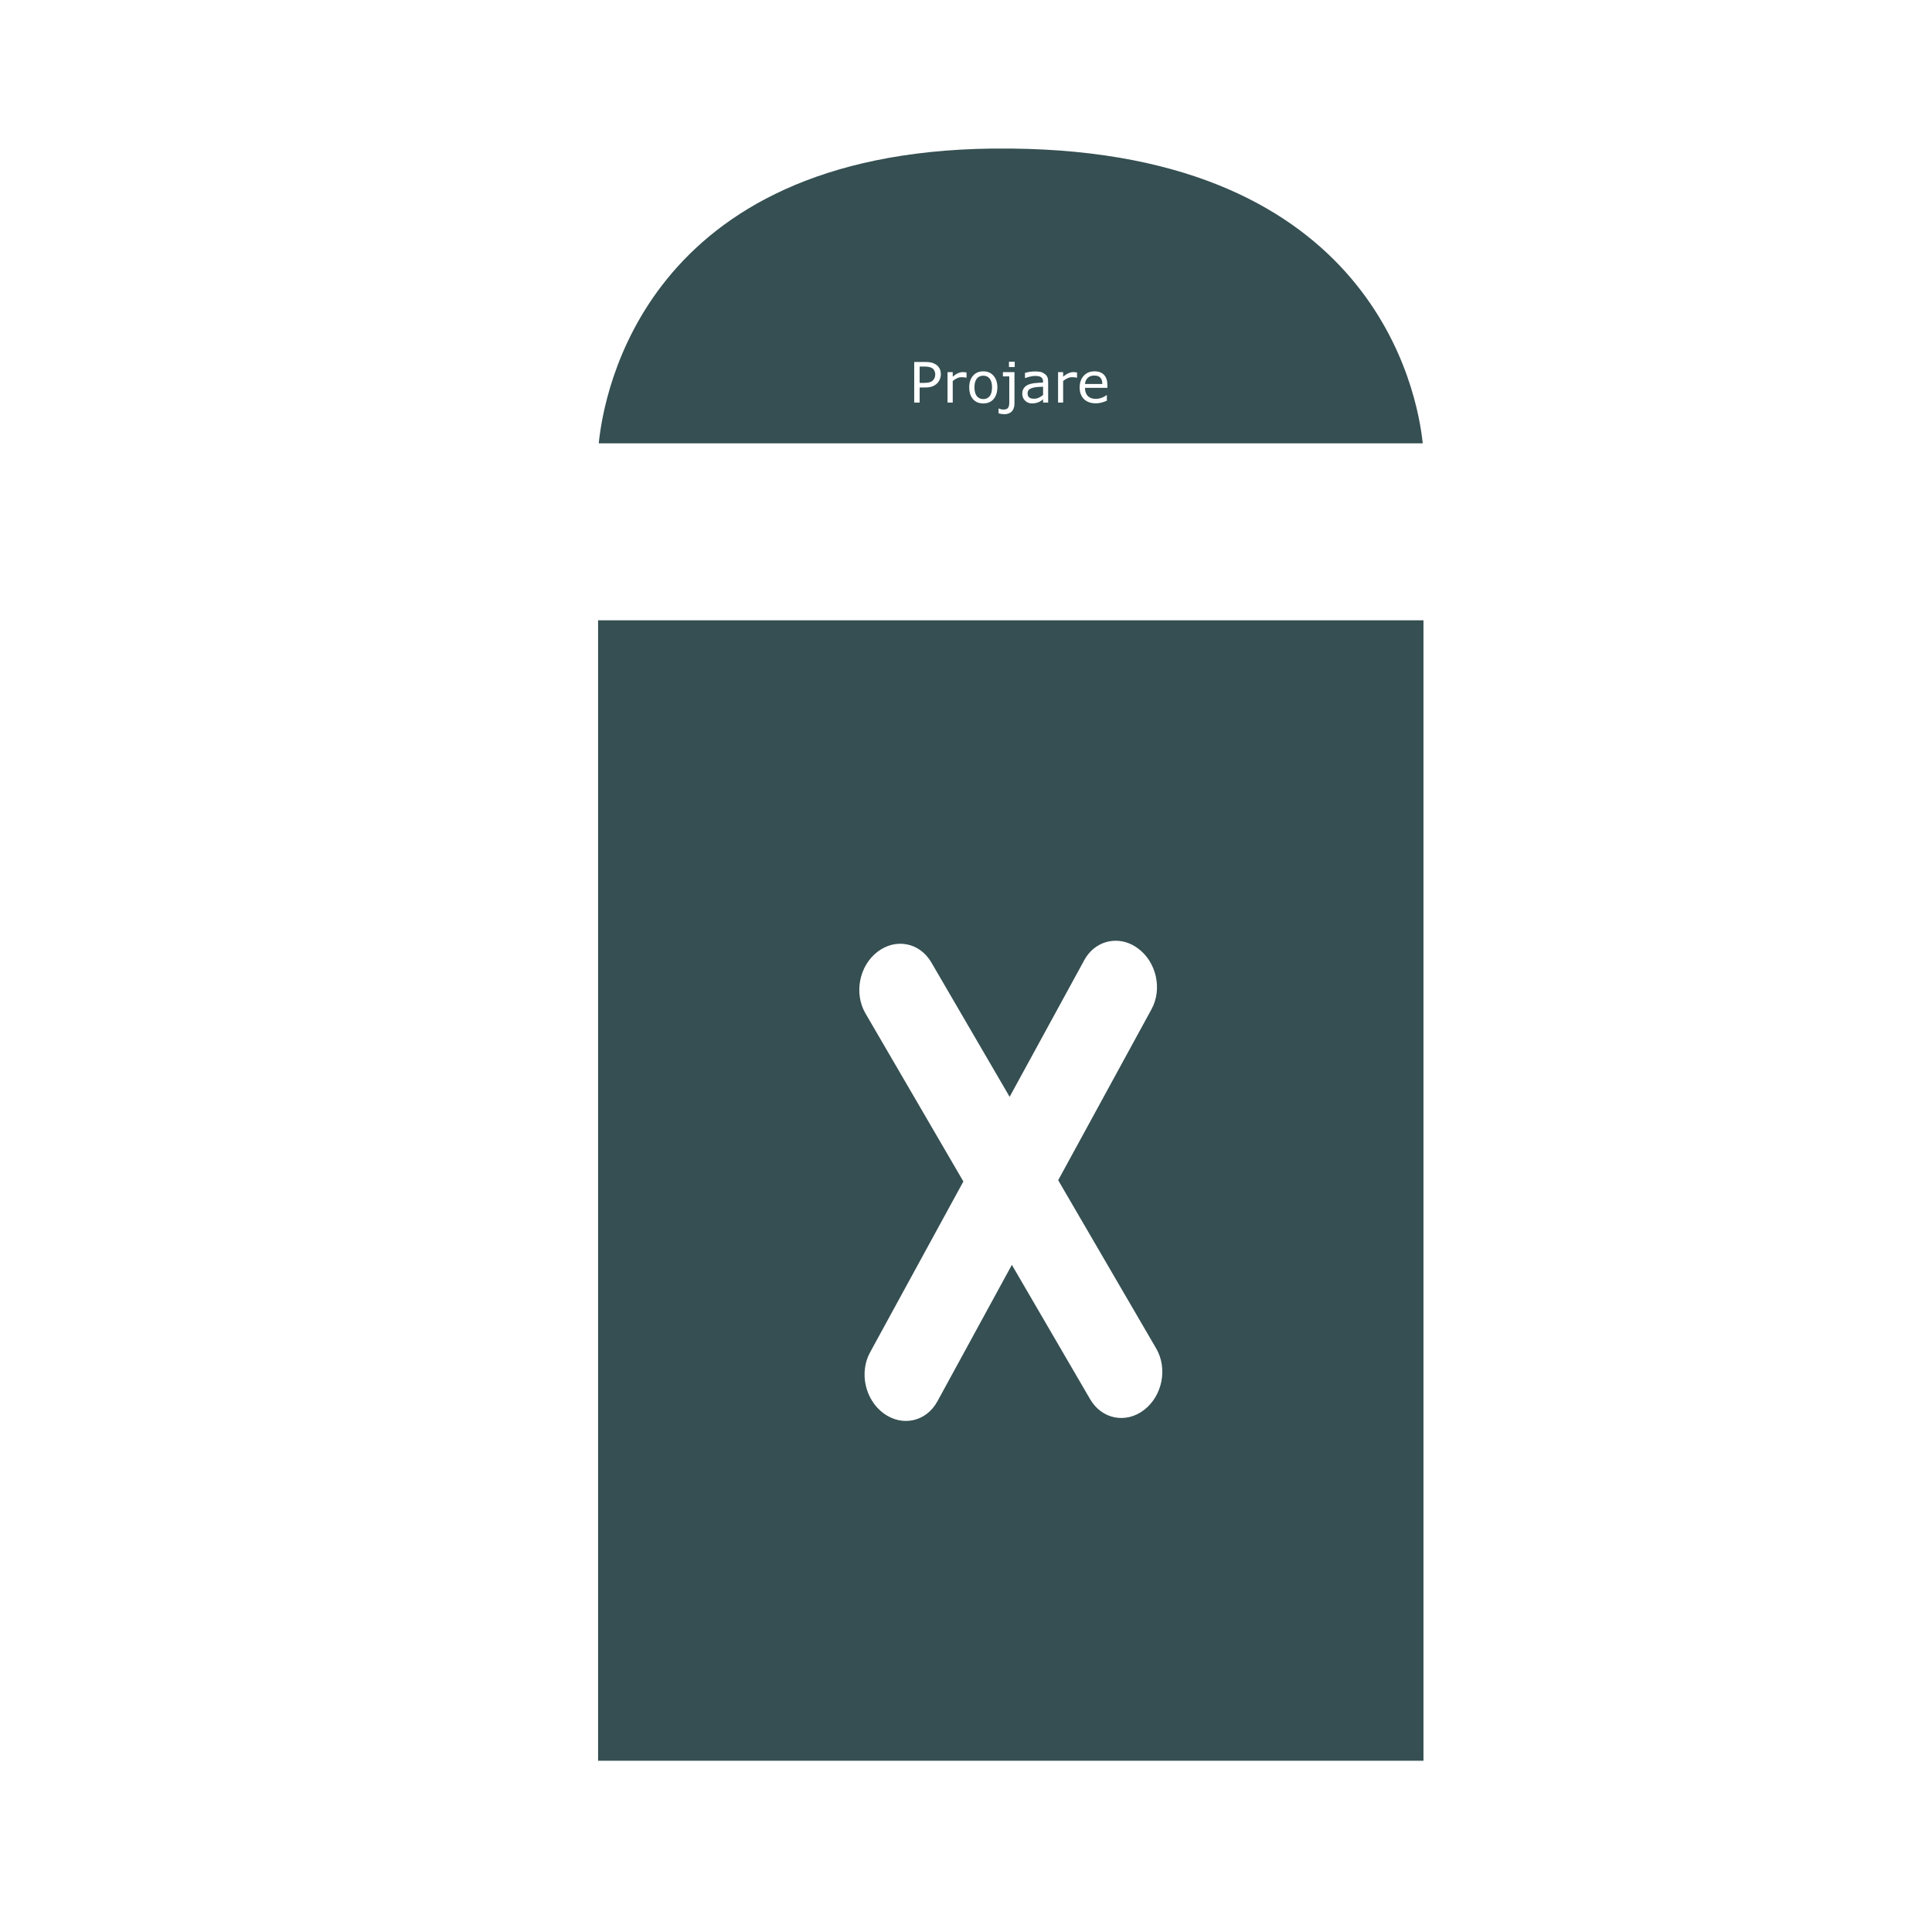<?xml version="1.0" encoding="UTF-8" standalone="no"?>
<svg
   width="32"
   height="32"
   version="1.1"
   viewBox="0 0 8.467 8.467"
   id="svg4"
   sodipodi:docname="trashprojare.svg"
   inkscape:version="1.1 (c68e22c387, 2021-05-23)"
   xmlns:inkscape="http://www.inkscape.org/namespaces/inkscape"
   xmlns:sodipodi="http://sodipodi.sourceforge.net/DTD/sodipodi-0.dtd"
   xmlns="http://www.w3.org/2000/svg"
   xmlns:svg="http://www.w3.org/2000/svg">
  <defs
     id="defs8" />
  <sodipodi:namedview
     id="namedview6"
     pagecolor="#505050"
     bordercolor="#ffffff"
     borderopacity="1"
     inkscape:pageshadow="0"
     inkscape:pageopacity="0"
     inkscape:pagecheckerboard="1"
     showgrid="false"
     inkscape:zoom="12.109204"
     inkscape:cx="18.993817"
     inkscape:cy="15.731836"
     inkscape:window-width="1366"
     inkscape:window-height="705"
     inkscape:window-x="-8"
     inkscape:window-y="-8"
     inkscape:window-maximized="1"
     inkscape:current-layer="svg4" />
  <path
     id="path2"
     d="M 16.402 2.457 C 10.672 2.529 9.985 6.5 9.902 7.332 L 23.529 7.332 C 23.442 6.493 22.721 2.511 16.717 2.457 C 16.61 2.456 16.506 2.456 16.402 2.457 z M 16.686 5.982 L 16.781 5.982 L 16.781 6.07 L 16.686 6.07 L 16.686 5.982 z M 15.119 5.986 L 15.303 5.986 C 15.343 5.986 15.376 5.989 15.404 5.996 C 15.432 6.003 15.457 6.015 15.479 6.029 C 15.504 6.046 15.523 6.066 15.537 6.092 C 15.551 6.117 15.559 6.15 15.559 6.189 C 15.559 6.219 15.553 6.246 15.543 6.271 C 15.533 6.297 15.519 6.319 15.5 6.338 C 15.477 6.361 15.45 6.379 15.418 6.391 C 15.386 6.402 15.347 6.408 15.299 6.408 L 15.209 6.408 L 15.209 6.658 L 15.119 6.658 L 15.119 5.986 z M 15.209 6.062 L 15.209 6.332 L 15.285 6.332 C 15.321 6.332 15.35 6.329 15.373 6.322 C 15.396 6.316 15.414 6.305 15.428 6.291 C 15.442 6.277 15.451 6.262 15.457 6.246 C 15.463 6.23 15.467 6.211 15.467 6.191 C 15.467 6.168 15.461 6.148 15.453 6.131 C 15.445 6.114 15.435 6.101 15.418 6.09 C 15.404 6.081 15.386 6.074 15.367 6.07 C 15.349 6.066 15.325 6.062 15.297 6.062 L 15.209 6.062 z M 16.262 6.141 C 16.332 6.141 16.388 6.165 16.43 6.213 C 16.472 6.26 16.494 6.324 16.494 6.406 C 16.494 6.488 16.472 6.554 16.43 6.602 C 16.388 6.649 16.332 6.672 16.262 6.672 C 16.19 6.672 16.134 6.649 16.092 6.602 C 16.05 6.554 16.029 6.488 16.029 6.406 C 16.029 6.324 16.05 6.26 16.092 6.213 C 16.134 6.165 16.19 6.141 16.262 6.141 z M 18.102 6.141 C 18.17 6.141 18.221 6.16 18.258 6.199 C 18.295 6.239 18.314 6.296 18.314 6.369 L 18.314 6.414 L 17.943 6.414 C 17.943 6.445 17.948 6.473 17.957 6.496 C 17.966 6.519 17.978 6.538 17.994 6.553 C 18.01 6.567 18.029 6.579 18.051 6.586 C 18.072 6.593 18.095 6.596 18.121 6.596 C 18.155 6.596 18.19 6.59 18.225 6.576 C 18.259 6.562 18.284 6.548 18.299 6.535 L 18.305 6.535 L 18.305 6.627 C 18.276 6.639 18.247 6.65 18.217 6.658 C 18.187 6.666 18.156 6.67 18.123 6.67 C 18.039 6.67 17.975 6.647 17.928 6.602 C 17.881 6.556 17.855 6.492 17.855 6.408 C 17.855 6.326 17.879 6.261 17.924 6.213 C 17.969 6.164 18.028 6.141 18.102 6.141 z M 17.115 6.143 C 17.151 6.143 17.181 6.144 17.207 6.15 C 17.233 6.156 17.256 6.168 17.275 6.182 C 17.294 6.195 17.31 6.212 17.32 6.234 C 17.33 6.256 17.334 6.284 17.334 6.316 L 17.334 6.658 L 17.25 6.658 L 17.25 6.604 C 17.242 6.609 17.232 6.618 17.219 6.627 C 17.206 6.636 17.194 6.643 17.182 6.648 C 17.168 6.655 17.153 6.66 17.135 6.664 C 17.116 6.669 17.093 6.672 17.068 6.672 C 17.023 6.672 16.985 6.657 16.953 6.627 C 16.922 6.597 16.906 6.558 16.906 6.512 C 16.906 6.474 16.915 6.443 16.932 6.42 C 16.948 6.396 16.972 6.377 17.002 6.363 C 17.033 6.35 17.068 6.341 17.111 6.336 C 17.154 6.331 17.201 6.329 17.25 6.326 L 17.25 6.312 C 17.25 6.293 17.247 6.276 17.24 6.264 C 17.234 6.251 17.224 6.242 17.211 6.234 C 17.199 6.227 17.185 6.223 17.168 6.221 C 17.151 6.218 17.134 6.217 17.115 6.217 C 17.093 6.217 17.068 6.221 17.041 6.227 C 17.014 6.232 16.984 6.241 16.955 6.252 L 16.951 6.252 L 16.951 6.166 C 16.968 6.162 16.992 6.156 17.023 6.15 C 17.055 6.145 17.085 6.143 17.115 6.143 z M 15.67 6.154 L 15.756 6.154 L 15.756 6.229 C 15.79 6.201 15.818 6.183 15.844 6.172 C 15.87 6.16 15.895 6.154 15.922 6.154 C 15.937 6.154 15.948 6.155 15.955 6.156 C 15.962 6.157 15.971 6.158 15.984 6.16 L 15.984 6.246 L 15.98 6.246 C 15.968 6.243 15.955 6.241 15.943 6.24 C 15.932 6.239 15.917 6.238 15.9 6.238 C 15.874 6.238 15.851 6.244 15.826 6.256 C 15.802 6.267 15.778 6.282 15.756 6.301 L 15.756 6.658 L 15.67 6.658 L 15.67 6.154 z M 16.586 6.154 L 16.777 6.154 L 16.777 6.67 C 16.777 6.729 16.762 6.775 16.732 6.805 C 16.702 6.835 16.662 6.85 16.611 6.85 C 16.599 6.85 16.582 6.848 16.562 6.846 C 16.543 6.843 16.527 6.84 16.514 6.836 L 16.514 6.756 L 16.518 6.756 C 16.526 6.759 16.539 6.763 16.553 6.768 C 16.567 6.772 16.58 6.773 16.594 6.773 C 16.615 6.773 16.633 6.77 16.646 6.764 C 16.66 6.758 16.669 6.748 16.676 6.736 C 16.682 6.724 16.688 6.711 16.689 6.693 C 16.692 6.677 16.691 6.655 16.691 6.631 L 16.691 6.225 L 16.586 6.225 L 16.586 6.154 z M 17.498 6.154 L 17.582 6.154 L 17.582 6.229 C 17.616 6.201 17.646 6.183 17.672 6.172 C 17.698 6.16 17.723 6.154 17.75 6.154 C 17.765 6.154 17.777 6.155 17.783 6.156 C 17.79 6.157 17.799 6.158 17.812 6.16 L 17.812 6.246 L 17.809 6.246 C 17.796 6.243 17.784 6.241 17.771 6.24 C 17.76 6.239 17.745 6.238 17.729 6.238 C 17.702 6.238 17.677 6.244 17.652 6.256 C 17.628 6.267 17.605 6.282 17.582 6.301 L 17.582 6.658 L 17.498 6.658 L 17.498 6.154 z M 18.098 6.211 C 18.052 6.211 18.015 6.223 17.988 6.25 C 17.962 6.277 17.947 6.31 17.943 6.35 L 18.23 6.35 C 18.23 6.305 18.22 6.27 18.197 6.246 C 18.175 6.222 18.143 6.211 18.098 6.211 z M 16.262 6.213 C 16.216 6.213 16.18 6.23 16.154 6.262 C 16.129 6.293 16.115 6.341 16.115 6.406 C 16.115 6.469 16.129 6.518 16.154 6.551 C 16.18 6.583 16.216 6.6 16.262 6.6 C 16.307 6.6 16.342 6.583 16.367 6.551 C 16.393 6.518 16.406 6.47 16.406 6.406 C 16.406 6.341 16.393 6.293 16.367 6.262 C 16.342 6.23 16.307 6.213 16.262 6.213 z M 17.25 6.395 C 17.224 6.396 17.193 6.397 17.158 6.4 C 17.123 6.403 17.097 6.408 17.076 6.414 C 17.052 6.421 17.031 6.431 17.016 6.445 C 17.001 6.46 16.994 6.48 16.994 6.506 C 16.994 6.535 17.002 6.558 17.02 6.572 C 17.037 6.587 17.064 6.594 17.1 6.594 C 17.129 6.594 17.157 6.588 17.182 6.576 C 17.206 6.564 17.229 6.549 17.25 6.533 L 17.25 6.395 z M 9.891 10.258 L 9.891 29.119 L 23.541 29.119 L 23.541 10.258 L 9.891 10.258 z M 18.418 15.559 C 18.552 15.551 18.691 15.59 18.816 15.682 C 19.125 15.906 19.226 16.357 19.043 16.691 L 17.5 19.518 L 19.121 22.301 C 19.313 22.63 19.224 23.083 18.922 23.316 C 18.62 23.55 18.221 23.47 18.029 23.141 L 16.734 20.918 L 15.502 23.176 C 15.319 23.511 14.923 23.6 14.615 23.375 C 14.307 23.15 14.206 22.7 14.389 22.365 L 15.932 19.539 L 14.312 16.758 C 14.121 16.428 14.208 15.975 14.51 15.742 C 14.812 15.509 15.21 15.586 15.402 15.916 L 16.697 18.139 L 17.93 15.881 C 18.038 15.682 18.222 15.57 18.418 15.559 z "
     transform="scale(0.265)"
     style="fill:#354f52;fill-opacity:1" />
</svg>
